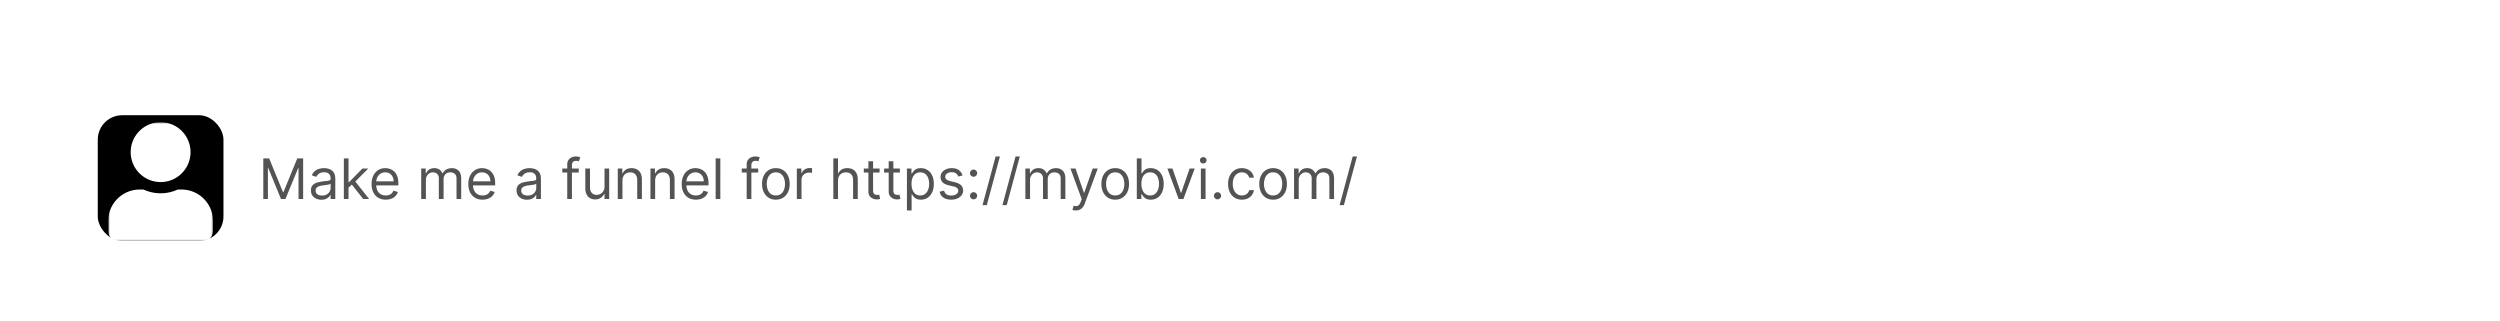 <svg fill="none" xmlns="http://www.w3.org/2000/svg" viewBox="0 0 716 92">
  <g filter="url(#tTvTgf_-poMRa)" clip-path="url(#tTvTgf_-poMRb)">
    <g clip-path="url(#tTvTgf_-poMRc)">
      <rect x="8" y="8" width="562" height="76" rx="15" fill="#fff"/>
      <rect x="28" y="29" width="36" height="36" rx="7" fill="#000"/>
      <g clip-path="url(#tTvTgf_-poMRd)">
        <mask id="tTvTgf_-poMRe" style="mask-type:luminance" maskUnits="userSpaceOnUse" x="31" y="31" width="30" height="35">
          <path d="M31 31h30v34.286H31V31z" fill="#fff"/>
        </mask>
        <g mask="url(#tTvTgf_-poMRe)">
          <path d="M46 48.143a8.57 8.57 0 008.571-8.572A8.57 8.57 0 0046 31a8.57 8.57 0 00-8.571 8.571A8.57 8.57 0 0046 48.143zm6 2.143h-1.118A11.67 11.67 0 0146 51.357c-1.741 0-3.388-.388-4.882-1.071H40c-4.969 0-9 4.031-9 9v2.785a3.215 3.215 0 003.214 3.215h23.572A3.215 3.215 0 0061 62.07v-2.785c0-4.969-4.031-9-9-9z" fill="#fff"/>
        </g>
      </g>
      <path d="M75.41 41.364h1.68l3.956 9.659h.136l3.954-9.66h1.682V53H85.5v-8.84h-.114L81.75 53h-1.273l-3.636-8.84h-.114V53H75.41V41.364zm16.62 11.84a3.546 3.546 0 01-1.506-.312 2.584 2.584 0 01-1.074-.915c-.265-.401-.397-.886-.397-1.454 0-.5.098-.906.295-1.216.197-.315.46-.56.79-.739a4.15 4.15 0 011.09-.398c.402-.09.806-.162 1.21-.215.531-.069.961-.12 1.29-.154.334-.038.577-.1.728-.187.155-.087.233-.239.233-.455v-.045c0-.561-.153-.997-.46-1.307-.303-.31-.764-.466-1.381-.466-.64 0-1.142.14-1.506.42-.363.28-.619.58-.767.898l-1.272-.454c.227-.53.53-.944.909-1.24a3.411 3.411 0 011.25-.624 5.191 5.191 0 011.34-.182c.28 0 .603.034.966.102a3.09 3.09 0 011.063.404c.345.204.63.513.858.926.227.413.34.966.34 1.659V53h-1.34v-1.182h-.068a2.36 2.36 0 01-.455.608c-.212.216-.494.4-.846.551-.353.152-.783.228-1.29.228zM92.234 52c.53 0 .978-.104 1.341-.313a2.127 2.127 0 001.114-1.846v-1.227c-.057.068-.182.13-.375.187-.19.053-.41.1-.66.142a29.81 29.81 0 01-1.283.17c-.349.046-.674.12-.977.222a1.68 1.68 0 00-.728.45c-.182.196-.272.465-.272.806 0 .466.172.818.516 1.057.349.235.79.352 1.324.352zm7.493-2.182l-.023-1.659h.273l3.818-3.886h1.66l-4.069 4.113h-.113l-1.546 1.432zM98.477 53V41.364h1.341V53h-1.34zm5.546 0l-3.409-4.318.954-.932 4.159 5.25h-1.704zm6.457.182c-.841 0-1.566-.186-2.176-.557a3.733 3.733 0 01-1.403-1.568c-.326-.674-.489-1.459-.489-2.352 0-.894.163-1.682.489-2.364.329-.686.787-1.22 1.375-1.602.59-.387 1.28-.58 2.068-.58.454 0 .903.076 1.346.227.444.152.847.398 1.211.739.363.337.653.784.869 1.34.216.558.324 1.243.324 2.058v.568h-6.728v-1.16h5.364c0-.492-.098-.931-.295-1.317a2.232 2.232 0 00-.83-.915c-.356-.224-.776-.335-1.261-.335-.534 0-.996.132-1.387.397a2.623 2.623 0 00-.892 1.023c-.208.42-.312.871-.312 1.352v.773c0 .66.113 1.218.341 1.676.231.455.551.801.96 1.04.409.235.884.352 1.426.352.352 0 .671-.049.955-.147.288-.103.536-.254.744-.455.208-.205.369-.458.483-.761l1.295.363a2.87 2.87 0 01-.687 1.16c-.322.329-.72.587-1.193.772a4.43 4.43 0 01-1.597.273zM120.634 53v-8.727h1.295v1.363h.114a2.19 2.19 0 01.88-1.085c.406-.261.892-.392 1.461-.392.575 0 1.054.13 1.437.392.386.258.688.62.903 1.085h.091c.224-.45.559-.808 1.006-1.074.447-.268.983-.403 1.608-.403.78 0 1.419.244 1.915.733.496.485.744 1.24.744 2.267V53h-1.341v-5.84c0-.645-.176-1.105-.528-1.382a1.958 1.958 0 00-1.245-.414c-.613 0-1.089.185-1.426.556-.337.368-.505.834-.505 1.398V53h-1.364v-5.977c0-.497-.161-.896-.483-1.2-.322-.306-.737-.46-1.244-.46a1.84 1.84 0 00-.978.279 2.107 2.107 0 00-.727.773 2.28 2.28 0 00-.273 1.13V53h-1.34zm17.565.182c-.841 0-1.566-.186-2.176-.557a3.742 3.742 0 01-1.404-1.568c-.325-.674-.488-1.459-.488-2.352 0-.894.163-1.682.488-2.364.33-.686.788-1.22 1.375-1.602.591-.387 1.281-.58 2.068-.58.455 0 .904.076 1.347.227.443.152.847.398 1.21.739.364.337.654.784.87 1.34.216.558.323 1.243.323 2.058v.568h-6.727v-1.16h5.364c0-.492-.099-.931-.296-1.317a2.223 2.223 0 00-.829-.915c-.356-.224-.777-.335-1.262-.335-.534 0-.996.132-1.386.397a2.615 2.615 0 00-.892 1.023c-.208.42-.312.871-.312 1.352v.773c0 .66.113 1.218.34 1.676.232.455.552.801.961 1.04.409.235.884.352 1.426.352.352 0 .67-.049.954-.147.288-.103.536-.254.745-.455.208-.205.369-.458.483-.761l1.295.363a2.87 2.87 0 01-.687 1.16 3.35 3.35 0 01-1.194.772 4.42 4.42 0 01-1.596.273zm12.721.023a3.543 3.543 0 01-1.505-.313 2.582 2.582 0 01-1.074-.915c-.265-.401-.398-.886-.398-1.454 0-.5.099-.906.296-1.216.197-.315.46-.56.789-.739a4.2 4.2 0 011.091-.398c.402-.09.805-.162 1.211-.215.53-.069.96-.12 1.289-.154.334-.038.576-.1.728-.187.155-.087.233-.239.233-.455v-.045c0-.561-.154-.997-.461-1.307-.303-.31-.763-.466-1.38-.466-.641 0-1.142.14-1.506.42-.364.28-.619.58-.767.898l-1.273-.454c.227-.53.53-.944.909-1.24.383-.298.8-.507 1.25-.624a5.196 5.196 0 011.341-.182c.28 0 .602.034.966.102.368.065.722.2 1.063.404.344.204.63.513.858.926.227.413.34.966.34 1.659V53h-1.34v-1.182h-.069c-.091.19-.242.392-.454.608-.212.216-.494.4-.847.551-.352.152-.782.228-1.29.228zm.205-1.205c.53 0 .977-.104 1.341-.313.367-.208.644-.477.829-.806.19-.33.285-.676.285-1.04v-1.227c-.057.068-.182.13-.375.187-.19.053-.41.1-.66.142a29.56 29.56 0 01-1.284.17 5.19 5.19 0 00-.977.222 1.681 1.681 0 00-.727.45c-.182.196-.273.465-.273.806 0 .466.172.818.517 1.057.349.235.79.352 1.324.352zm14.629-7.727v1.136h-4.704v-1.136h4.704zM162.459 53v-9.932c0-.5.117-.916.352-1.25a2.19 2.19 0 01.915-.75 2.89 2.89 0 011.187-.25c.33 0 .599.027.807.08.209.053.364.102.466.147l-.386 1.16a6.673 6.673 0 00-.284-.086 1.727 1.727 0 00-.466-.05c-.443 0-.764.11-.961.334-.193.224-.289.552-.289.983V53h-1.341zm10.675-3.568v-5.16h1.34V53h-1.34v-1.477h-.091c-.205.443-.523.82-.955 1.13-.432.307-.977.46-1.636.46-.546 0-1.031-.119-1.455-.357-.424-.243-.757-.606-1-1.091-.242-.489-.363-1.104-.363-1.847v-5.545h1.34v5.454c0 .637.178 1.144.535 1.523.359.379.818.568 1.375.568a2.29 2.29 0 001.017-.255c.348-.171.64-.432.875-.785.238-.352.358-.8.358-1.346zm5.137-1.682V53h-1.341v-8.727h1.296v1.363h.113a2.5 2.5 0 01.932-1.068c.417-.273.955-.409 1.614-.409.591 0 1.108.121 1.551.364a2.45 2.45 0 011.034 1.09c.246.486.369 1.1.369 1.842V53h-1.34v-5.455c0-.685-.178-1.22-.535-1.602-.356-.386-.844-.58-1.465-.58a2.34 2.34 0 00-1.148.279 1.994 1.994 0 00-.79.813c-.193.356-.29.787-.29 1.295zm9.36 0V53h-1.341v-8.727h1.295v1.363h.114c.204-.443.515-.799.932-1.068.416-.273.954-.409 1.613-.409.591 0 1.108.121 1.551.364.444.238.788.602 1.035 1.09.246.486.369 1.1.369 1.842V53h-1.341v-5.455c0-.685-.178-1.22-.534-1.602-.356-.386-.845-.58-1.466-.58a2.34 2.34 0 00-1.148.279 2 2 0 00-.79.813c-.193.356-.289.787-.289 1.295zm11.677 5.432c-.841 0-1.566-.186-2.176-.557a3.733 3.733 0 01-1.403-1.568c-.326-.674-.489-1.459-.489-2.352 0-.894.163-1.682.489-2.364.329-.686.788-1.22 1.375-1.602.591-.387 1.28-.58 2.068-.58.454 0 .903.076 1.346.227.444.152.847.398 1.211.739.363.337.653.784.869 1.34.216.558.324 1.243.324 2.058v.568h-6.727v-1.16h5.363c0-.492-.098-.931-.295-1.317a2.225 2.225 0 00-.83-.915c-.356-.224-.776-.335-1.261-.335-.534 0-.996.132-1.386.397a2.618 2.618 0 00-.893 1.023c-.208.42-.312.871-.312 1.352v.773c0 .66.114 1.218.341 1.676.231.455.551.801.96 1.04.409.235.885.352 1.426.352a2.9 2.9 0 00.955-.147c.288-.103.536-.254.744-.455.208-.205.369-.458.483-.761l1.296.363a2.88 2.88 0 01-.688 1.16c-.322.329-.72.587-1.193.772a4.43 4.43 0 01-1.597.273zm6.995-11.818V53h-1.341V41.364h1.341zm10.842 2.909v1.136h-4.705v-1.136h4.705zM213.849 53v-9.932c0-.5.118-.916.353-1.25a2.18 2.18 0 01.914-.75c.375-.166.771-.25 1.188-.25.33 0 .598.027.807.08.208.053.363.102.466.147l-.387 1.16a6.673 6.673 0 00-.284-.086 1.717 1.717 0 00-.466-.05c-.443 0-.763.11-.96.334-.193.224-.29.552-.29.983V53h-1.341zm8.361.182c-.788 0-1.479-.188-2.074-.563-.591-.375-1.053-.9-1.386-1.574-.33-.674-.494-1.462-.494-2.363 0-.91.164-1.703.494-2.38.333-.679.795-1.205 1.386-1.58.595-.375 1.286-.563 2.074-.563.788 0 1.478.188 2.068.563.595.375 1.057.901 1.387 1.58.333.677.5 1.47.5 2.38 0 .901-.167 1.69-.5 2.363-.33.675-.792 1.2-1.387 1.574-.59.375-1.28.563-2.068.563zm0-1.205c.599 0 1.091-.153 1.478-.46a2.71 2.71 0 00.857-1.21c.186-.5.279-1.042.279-1.625 0-.584-.093-1.127-.279-1.63a2.745 2.745 0 00-.857-1.222c-.387-.311-.879-.466-1.478-.466-.598 0-1.091.155-1.477.466-.386.31-.672.717-.858 1.221a4.672 4.672 0 00-.278 1.63c0 .584.092 1.126.278 1.626.186.5.472.903.858 1.21.386.307.879.46 1.477.46zM228.212 53v-8.727h1.295v1.318h.091c.159-.432.447-.782.864-1.051a2.54 2.54 0 011.409-.404c.098 0 .221.002.369.006s.26.01.335.017v1.364a3.926 3.926 0 00-.312-.051 3.08 3.08 0 00-.506-.04c-.424 0-.803.089-1.136.267a1.955 1.955 0 00-1.068 1.778V53h-1.341zm11.794-5.25V53h-1.341V41.364h1.341v4.272h.113c.205-.45.512-.808.921-1.074.413-.268.962-.403 1.648-.403.594 0 1.115.12 1.562.358a2.41 2.41 0 011.04 1.085c.25.485.375 1.103.375 1.853V53h-1.341v-5.455c0-.693-.18-1.229-.54-1.608-.356-.382-.85-.573-1.483-.573-.439 0-.833.092-1.182.278a2.04 2.04 0 00-.818.813c-.197.356-.295.787-.295 1.295zm11.907-3.477v1.136h-4.522v-1.136h4.522zm-3.204-2.091h1.341V50.5c0 .379.055.663.164.852.114.186.258.31.432.375.178.06.366.091.563.091.148 0 .269-.007.363-.023l.228-.045.272 1.205c-.09.034-.217.068-.38.102-.163.038-.37.057-.62.057-.378 0-.75-.082-1.113-.245a2.215 2.215 0 01-.898-.744c-.235-.333-.352-.754-.352-1.261v-8.682zm9.017 2.09v1.137h-4.523v-1.136h4.523zm-3.205-2.09h1.341V50.5c0 .379.055.663.165.852.114.186.258.31.432.375.178.06.365.091.562.091.148 0 .269-.007.364-.023l.227-.045.273 1.205a2.733 2.733 0 01-.381.102 2.8 2.8 0 01-.619.057 2.7 2.7 0 01-1.114-.245 2.205 2.205 0 01-.897-.744c-.235-.333-.353-.754-.353-1.261v-8.682zm5.222 14.09v-12h1.295v1.387h.159c.099-.151.235-.345.41-.58.178-.238.431-.45.761-.636.333-.19.784-.284 1.352-.284.735 0 1.383.184 1.943.551.561.368.998.889 1.313 1.563.314.674.471 1.47.471 2.386 0 .924-.157 1.726-.471 2.404-.315.674-.75 1.197-1.307 1.568-.557.367-1.199.55-1.926.55-.561 0-1.01-.092-1.347-.278-.337-.189-.596-.403-.778-.642a8.77 8.77 0 01-.421-.602h-.113v4.614h-1.341zm1.318-7.636c0 .66.097 1.24.29 1.745.193.5.475.892.846 1.176.372.28.826.42 1.364.42.561 0 1.028-.147 1.403-.443.379-.3.663-.7.853-1.204a4.73 4.73 0 00.29-1.694c0-.613-.095-1.166-.285-1.659-.185-.496-.467-.888-.846-1.176-.375-.291-.847-.437-1.415-.437-.545 0-1.004.138-1.375.414-.371.273-.651.656-.841 1.148-.189.489-.284 1.059-.284 1.71zm14.614-2.409l-1.205.341a2.233 2.233 0 00-.335-.585 1.628 1.628 0 00-.591-.477c-.25-.125-.57-.188-.96-.188-.534 0-.979.123-1.335.37-.353.242-.529.55-.529.926 0 .333.121.596.364.79.242.193.621.354 1.136.482l1.296.319c.78.189 1.361.479 1.744.869.383.386.574.884.574 1.494 0 .5-.144.947-.432 1.341-.284.394-.682.705-1.193.932-.512.227-1.106.34-1.784.34-.89 0-1.627-.192-2.211-.579-.583-.386-.952-.95-1.107-1.693l1.272-.318c.121.47.351.822.688 1.057.341.235.786.352 1.335.352.625 0 1.121-.133 1.489-.398.371-.269.556-.59.556-.966 0-.303-.106-.556-.318-.761-.212-.208-.538-.364-.977-.466l-1.455-.34c-.799-.19-1.386-.484-1.761-.882-.371-.401-.557-.903-.557-1.505 0-.493.139-.928.415-1.307a2.82 2.82 0 011.142-.892c.485-.216 1.034-.324 1.648-.324.863 0 1.541.19 2.034.568.496.38.848.88 1.057 1.5zm3.155 6.864a.985.985 0 01-.722-.301.983.983 0 01-.301-.722c0-.28.1-.52.301-.721a.984.984 0 01.722-.302c.28 0 .52.1.721.302.201.2.301.44.301.721a.96.96 0 01-.142.512c-.091.155-.214.28-.369.375a.975.975 0 01-.511.136zm0-6.477a.984.984 0 01-.722-.301.983.983 0 01-.301-.722c0-.28.1-.52.301-.722a.985.985 0 01.722-.3c.28 0 .52.1.721.3a.985.985 0 01.301.722.961.961 0 01-.142.511 1.06 1.06 0 01-.369.375.976.976 0 01-.511.137zm7.542-5.796l-3.75 13.932h-1.227l3.75-13.932h1.227zm5.703 0l-3.75 13.932h-1.227l3.75-13.932h1.227zM293.665 53v-8.727h1.295v1.363h.114c.182-.466.475-.827.881-1.085.405-.261.892-.392 1.46-.392.576 0 1.055.13 1.437.392.387.258.688.62.904 1.085h.091c.223-.45.558-.808 1.005-1.074.447-.268.983-.403 1.608-.403.781 0 1.419.244 1.915.733.496.485.744 1.24.744 2.267V53h-1.341v-5.84c0-.645-.176-1.105-.528-1.382a1.955 1.955 0 00-1.244-.414c-.614 0-1.089.185-1.426.556-.338.368-.506.834-.506 1.398V53h-1.364v-5.977c0-.497-.161-.896-.483-1.2-.322-.306-.736-.46-1.244-.46-.349 0-.674.093-.977.279-.3.186-.542.443-.728.773a2.29 2.29 0 00-.272 1.13V53h-1.341zm14.457 3.273a3 3 0 01-.608-.057 1.597 1.597 0 01-.369-.102l.341-1.182c.326.083.613.113.863.09.25-.022.472-.134.665-.334.197-.198.377-.518.54-.96l.25-.683-3.227-8.772h1.454l2.409 6.954h.091l2.409-6.954h1.455l-3.705 10a3.77 3.77 0 01-.619 1.119c-.246.3-.532.52-.858.665a2.646 2.646 0 01-1.091.216zm11.276-3.091c-.788 0-1.479-.188-2.074-.563-.591-.375-1.053-.9-1.386-1.574-.33-.674-.495-1.462-.495-2.363 0-.91.165-1.703.495-2.38.333-.679.795-1.205 1.386-1.58.595-.375 1.286-.563 2.074-.563.788 0 1.477.188 2.068.563.595.375 1.057.901 1.386 1.58.334.677.5 1.47.5 2.38 0 .901-.166 1.69-.5 2.363a3.763 3.763 0 01-1.386 1.574c-.591.375-1.28.563-2.068.563zm0-1.205c.598 0 1.091-.153 1.477-.46a2.72 2.72 0 00.858-1.21c.186-.5.278-1.042.278-1.625 0-.584-.092-1.127-.278-1.63a2.755 2.755 0 00-.858-1.222c-.386-.311-.879-.466-1.477-.466-.599 0-1.091.155-1.478.466-.386.31-.672.717-.858 1.221a4.695 4.695 0 00-.278 1.63c0 .584.093 1.126.278 1.626.186.5.472.903.858 1.21.387.307.879.46 1.478.46zM325.581 53V41.364h1.341v4.295h.114c.098-.151.234-.345.409-.58.178-.238.431-.45.761-.636.333-.19.784-.284 1.352-.284.735 0 1.383.184 1.943.551.561.368.999.889 1.313 1.563.314.674.472 1.47.472 2.386 0 .924-.158 1.726-.472 2.404-.314.674-.75 1.197-1.307 1.568-.557.367-1.199.55-1.926.55-.561 0-1.01-.092-1.347-.278-.337-.189-.596-.403-.778-.642a8.362 8.362 0 01-.42-.602h-.16V53h-1.295zm1.318-4.364c0 .66.097 1.24.29 1.745.193.5.475.892.847 1.176.371.28.825.42 1.363.42.561 0 1.029-.147 1.404-.443.378-.3.662-.7.852-1.204a4.73 4.73 0 00.29-1.694 4.6 4.6 0 00-.284-1.659c-.186-.496-.468-.888-.847-1.176-.375-.291-.847-.437-1.415-.437-.545 0-1.004.138-1.375.414-.371.273-.651.656-.841 1.148-.189.489-.284 1.059-.284 1.71zm15.262-4.363L338.933 53h-1.363l-3.228-8.727h1.455l2.409 6.954h.091l2.409-6.954h1.455zM343.93 53v-8.727h1.341V53h-1.341zm.682-10.182a.953.953 0 01-.676-.267.856.856 0 01-.278-.642c0-.25.092-.464.278-.642a.953.953 0 01.676-.267c.262 0 .485.089.671.267a.851.851 0 01.284.642c0 .25-.095.464-.284.642a.934.934 0 01-.671.267zm4.093 10.273a.985.985 0 01-.722-.301.983.983 0 01-.301-.722c0-.28.1-.52.301-.721a.984.984 0 01.722-.302c.28 0 .52.1.721.302.201.2.301.44.301.721a.96.96 0 01-.142.512c-.091.155-.214.28-.369.375a.975.975 0 01-.511.136zm6.974.09c-.818 0-1.523-.192-2.114-.579a3.774 3.774 0 01-1.363-1.596c-.318-.678-.478-1.453-.478-2.324 0-.887.163-1.669.489-2.347.33-.682.788-1.214 1.375-1.596.591-.387 1.28-.58 2.068-.58a3.91 3.91 0 011.659.341 3.18 3.18 0 011.211.955c.314.409.509.886.585 1.431h-1.341c-.102-.397-.33-.75-.682-1.056-.348-.311-.818-.466-1.409-.466-.523 0-.981.136-1.375.409-.39.269-.695.65-.915 1.142-.216.488-.324 1.062-.324 1.721 0 .675.106 1.262.319 1.762.215.5.518.888.909 1.164.394.277.856.415 1.386.415a2.4 2.4 0 00.949-.181c.284-.122.524-.296.721-.523a2 2 0 00.421-.819h1.341a3.101 3.101 0 01-1.739 2.37c-.485.239-1.049.358-1.693.358zm8.937 0c-.787 0-1.479-.187-2.073-.562-.591-.375-1.053-.9-1.387-1.574-.329-.674-.494-1.462-.494-2.363 0-.91.165-1.703.494-2.38.334-.679.796-1.205 1.387-1.58.594-.375 1.286-.563 2.073-.563.788 0 1.478.188 2.069.563.594.375 1.056.901 1.386 1.58.333.677.5 1.47.5 2.38 0 .901-.167 1.69-.5 2.363-.33.675-.792 1.2-1.386 1.574-.591.375-1.281.563-2.069.563zm0-1.204c.599 0 1.091-.153 1.478-.46a2.72 2.72 0 00.858-1.21c.185-.5.278-1.042.278-1.625 0-.584-.093-1.127-.278-1.63a2.755 2.755 0 00-.858-1.222c-.387-.311-.879-.466-1.478-.466-.598 0-1.09.155-1.477.466-.386.31-.672.717-.858 1.221a4.695 4.695 0 00-.278 1.63c0 .584.093 1.126.278 1.626.186.5.472.903.858 1.21.387.307.879.46 1.477.46zM370.618 53v-8.727h1.295v1.363h.114c.182-.466.475-.827.881-1.085.405-.261.892-.392 1.46-.392.576 0 1.055.13 1.437.392.387.258.688.62.904 1.085h.091c.223-.45.558-.808 1.005-1.074.447-.268.983-.403 1.608-.403.781 0 1.419.244 1.915.733.496.485.744 1.24.744 2.267V53h-1.34v-5.84c0-.645-.177-1.105-.529-1.382a1.955 1.955 0 00-1.244-.414c-.614 0-1.089.185-1.426.556-.337.368-.506.834-.506 1.398V53h-1.364v-5.977c0-.497-.161-.896-.483-1.2-.322-.306-.736-.46-1.244-.46-.348 0-.674.093-.977.279a2.1 2.1 0 00-.727.773 2.28 2.28 0 00-.273 1.13V53h-1.341zm18.02-12.182l-3.75 13.932h-1.227l3.75-13.932h1.227z" fill="#535353"/>
    </g>
  </g>
  <defs>
    <clipPath id="tTvTgf_-poMRb">
      <rect width="716" height="92" rx="10" fill="#fff"/>
    </clipPath>
    <clipPath id="tTvTgf_-poMRc">
      <rect x="8" y="8" width="562" height="76" rx="15" fill="#fff"/>
    </clipPath>
    <clipPath id="tTvTgf_-poMRd">
      <path fill="#fff" transform="translate(31 31)" d="M0 0h30v34.286H0z"/>
    </clipPath>
    <filter id="tTvTgf_-poMRa" x="0" y="4" width="578" height="92" filterUnits="userSpaceOnUse" color-interpolation-filters="sRGB">
      <feFlood flood-opacity="0" result="BackgroundImageFix"/>
      <feColorMatrix in="SourceAlpha" type="matrix" values="0 0 0 0 0 0 0 0 0 0 0 0 0 0 0 0 0 0 127 0" result="hardAlpha"/>
      <feOffset dy="4"/>
      <feGaussianBlur stdDeviation="4"/>
      <feComposite in2="hardAlpha" operator="out"/>
      <feColorMatrix type="matrix" values="0 0 0 0 0 0 0 0 0 0 0 0 0 0 0 0 0 0 0.2 0"/>
      <feBlend mode="normal" in2="BackgroundImageFix" result="effect1_dropShadow_493_3605"/>
      <feBlend mode="normal" in="SourceGraphic" in2="effect1_dropShadow_493_3605" result="shape"/>
    </filter>
  </defs>
</svg>
